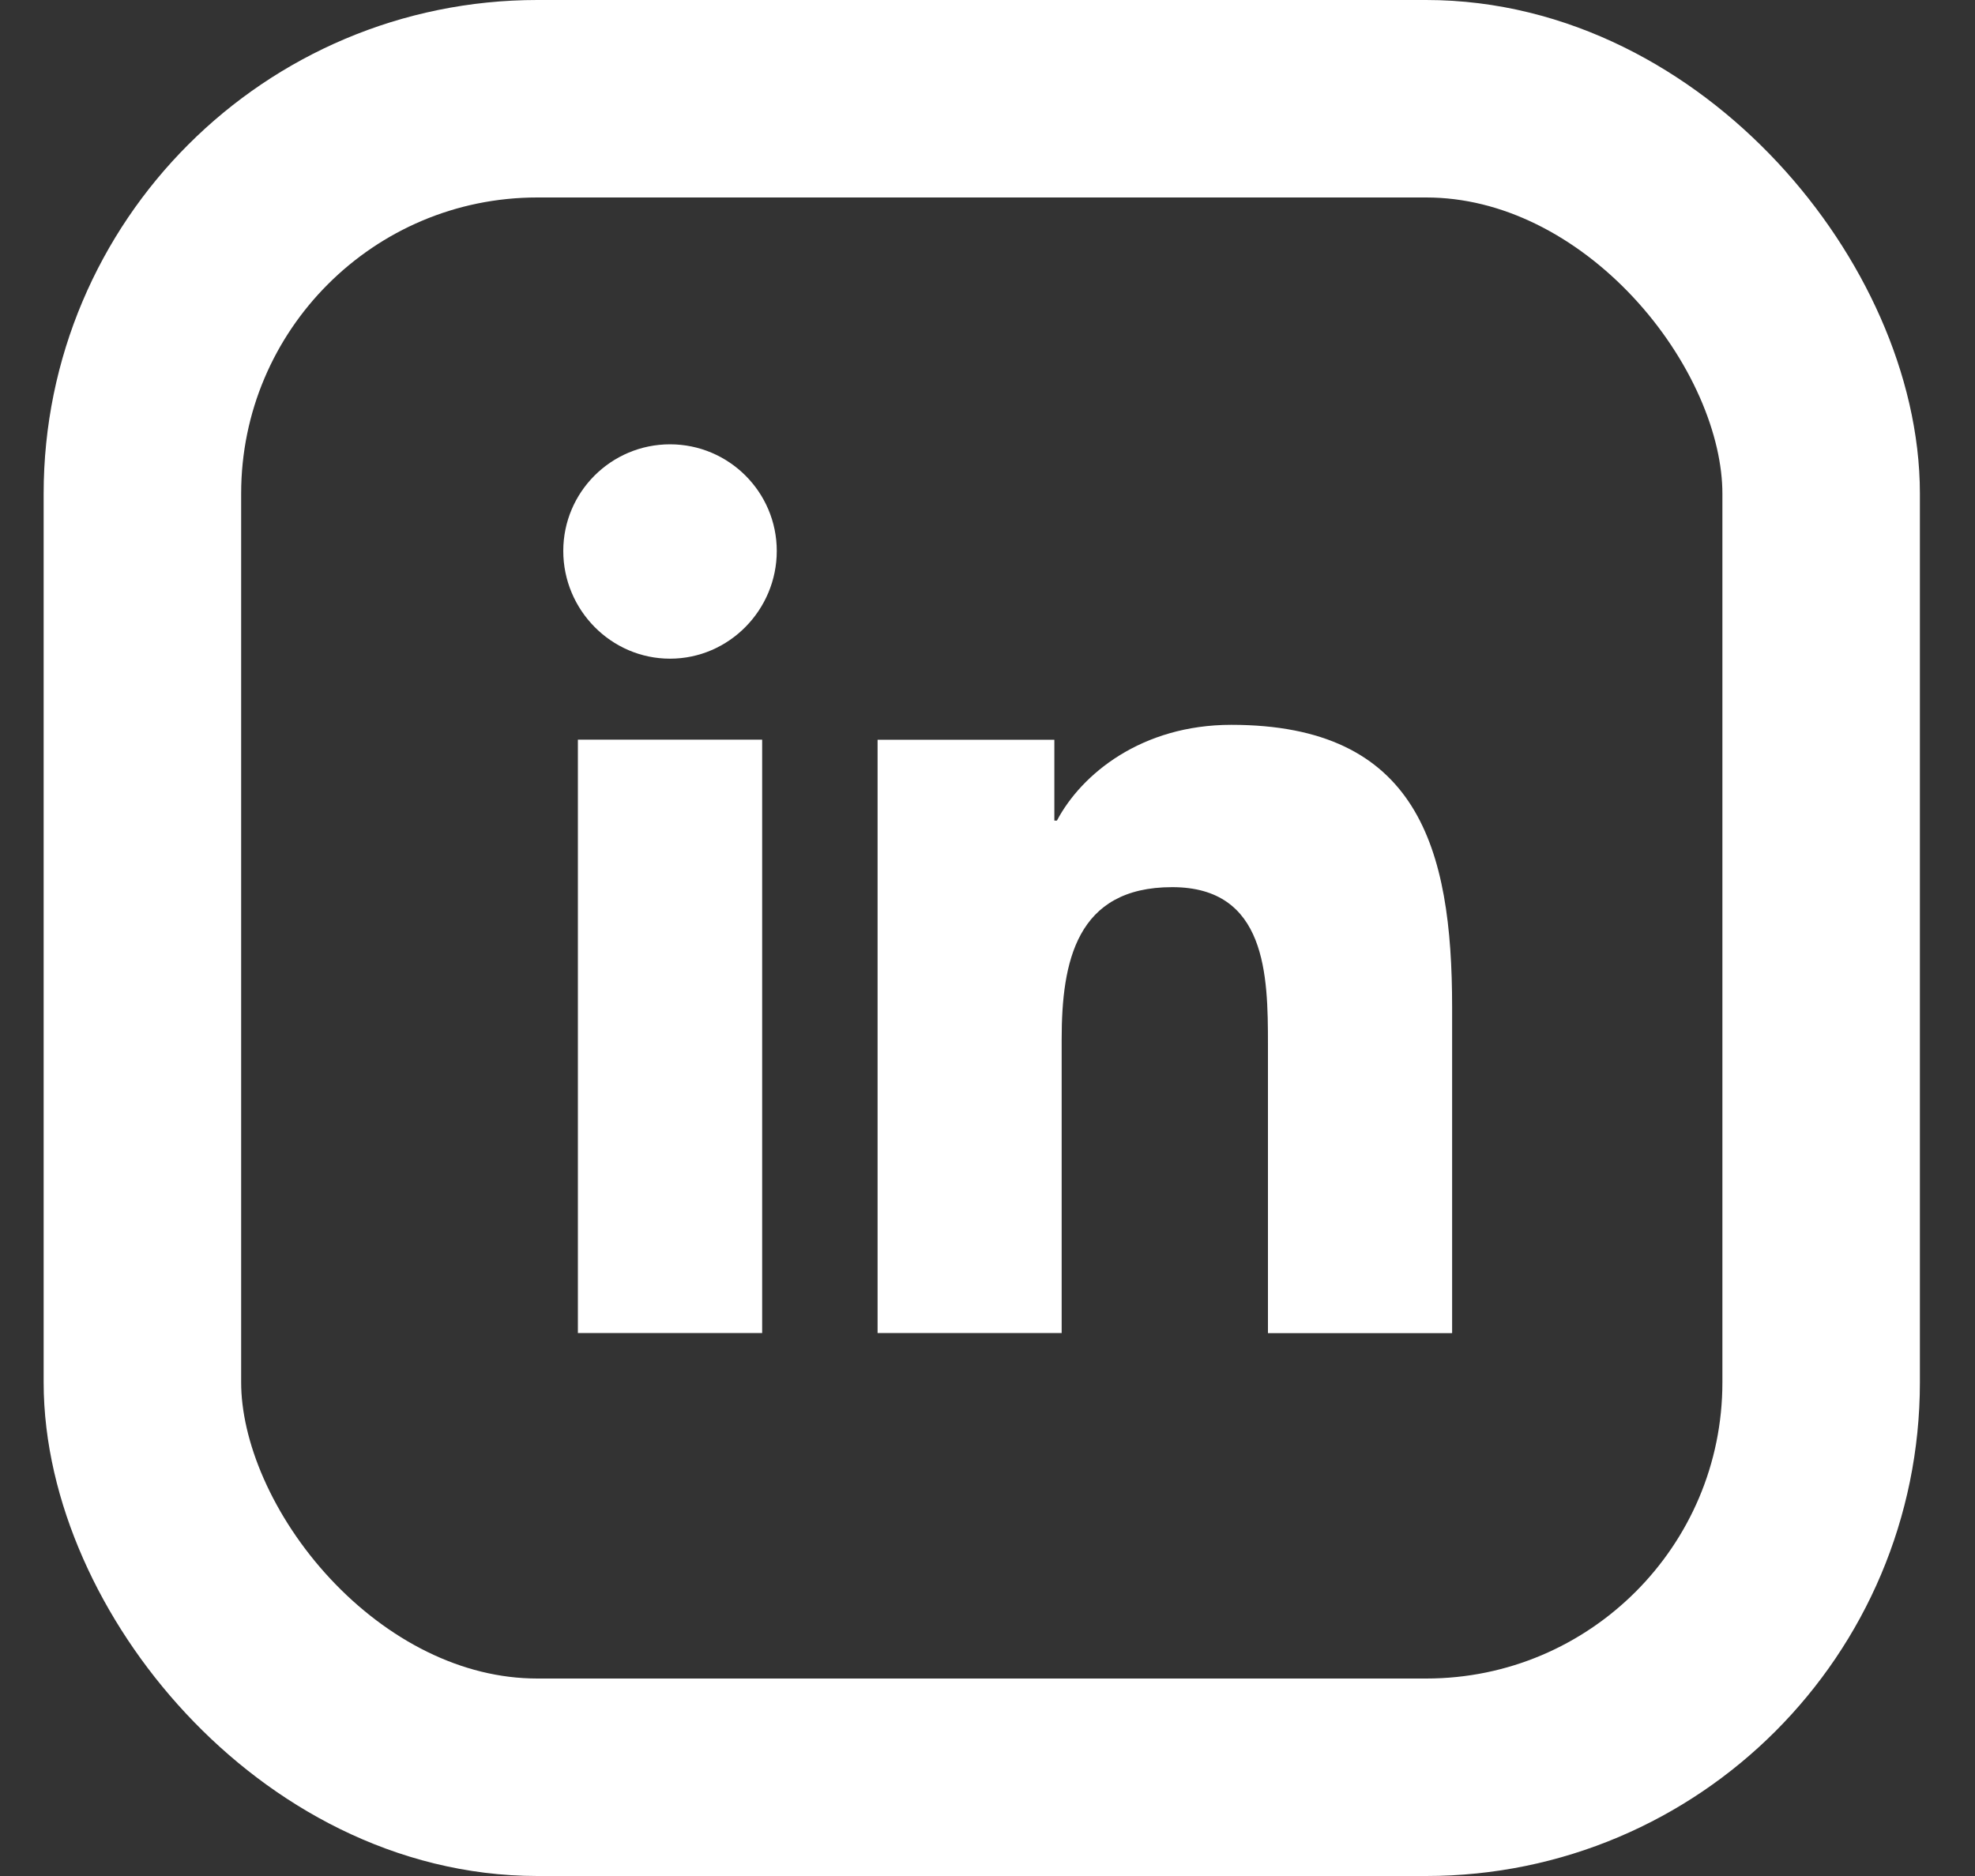<svg width="20" height="19" viewBox="0 0 20 19" fill="none" xmlns="http://www.w3.org/2000/svg">
<rect x="0" y="0" width="20" height="19" fill="#333333" stroke="none"/>
<rect x="1.442" y="1" width="17" height="17" rx="4" stroke="white" stroke-width="2"/>
<path fill-rule="evenodd" clip-rule="evenodd" d="M5.704 5.58C5.704 4.984 6.188 4.5 6.785 4.5C7.381 4.5 7.866 4.984 7.866 5.58C7.866 6.177 7.382 6.671 6.785 6.671C6.188 6.671 5.704 6.177 5.704 5.58ZM14.702 13.502V13.501H14.705V10.2C14.705 8.585 14.357 7.341 12.469 7.341C11.561 7.341 10.952 7.839 10.703 8.311H10.677V7.492H8.887V13.501H10.751V10.526C10.751 9.742 10.899 8.985 11.87 8.985C12.826 8.985 12.84 9.879 12.84 10.576V13.502H14.702ZM7.718 7.491H5.852V13.501H7.718V7.491Z" fill="white"/>
</svg>
